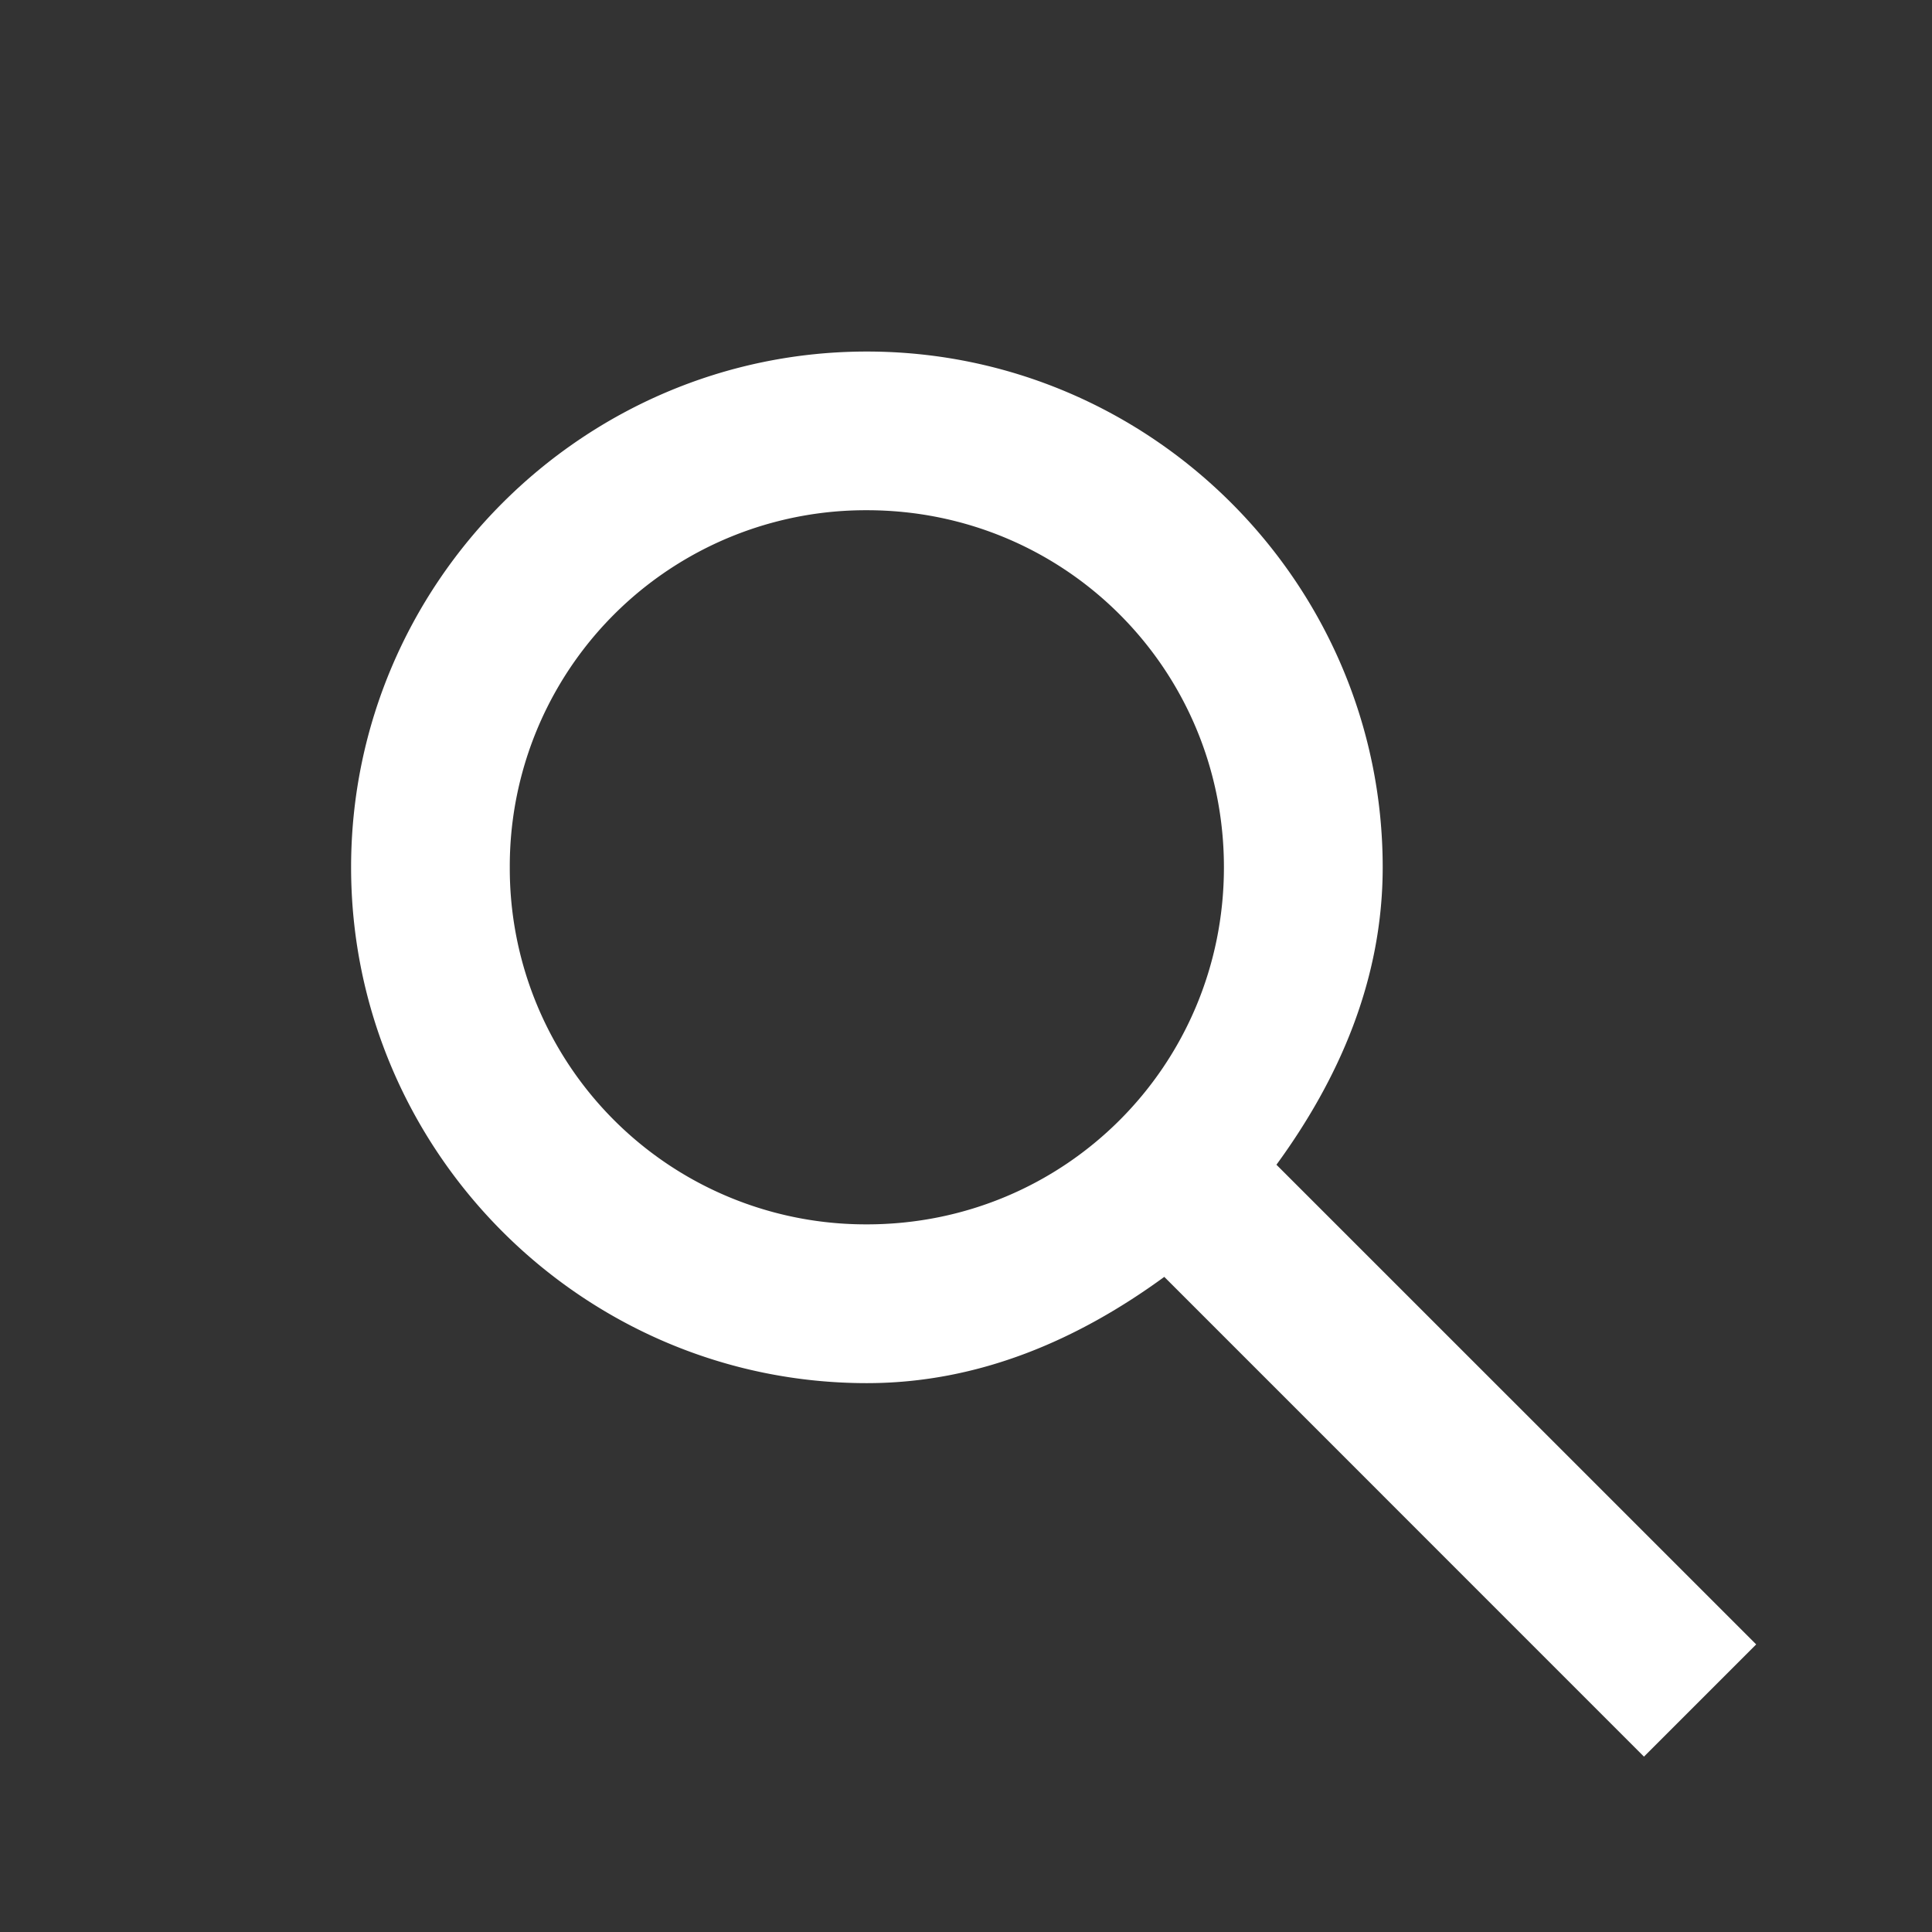 <svg width="22" height="22" xmlns="http://www.w3.org/2000/svg"><rect width="100%" height="100%" fill="#333333" stroke="none"/><path d="M9.871 4.003c-3.233 0-5.873 2.64-5.873 5.873s2.64 5.874 5.873 5.874c1.287 0 2.417-.502 3.387-1.21l5.462 5.463 1.278-1.278-5.463-5.462c.708-.97 1.21-2.1 1.21-3.387 0-3.233-2.64-5.873-5.874-5.873zm0 1.807c2.256 0 4.066 1.81 4.066 4.066s-1.81 4.066-4.066 4.066a4.053 4.053 0 01-4.066-4.066A4.053 4.053 0 019.87 5.81z" color="#000" fill="#fff" fill-rule="evenodd" font-weight="400" overflow="visible" stroke-width="1.225" style="isolation:auto;mix-blend-mode:normal;text-decoration-color:#000;text-decoration-line:none;text-decoration-style:solid;text-indent:0;text-transform:none;white-space:normal"/></svg>